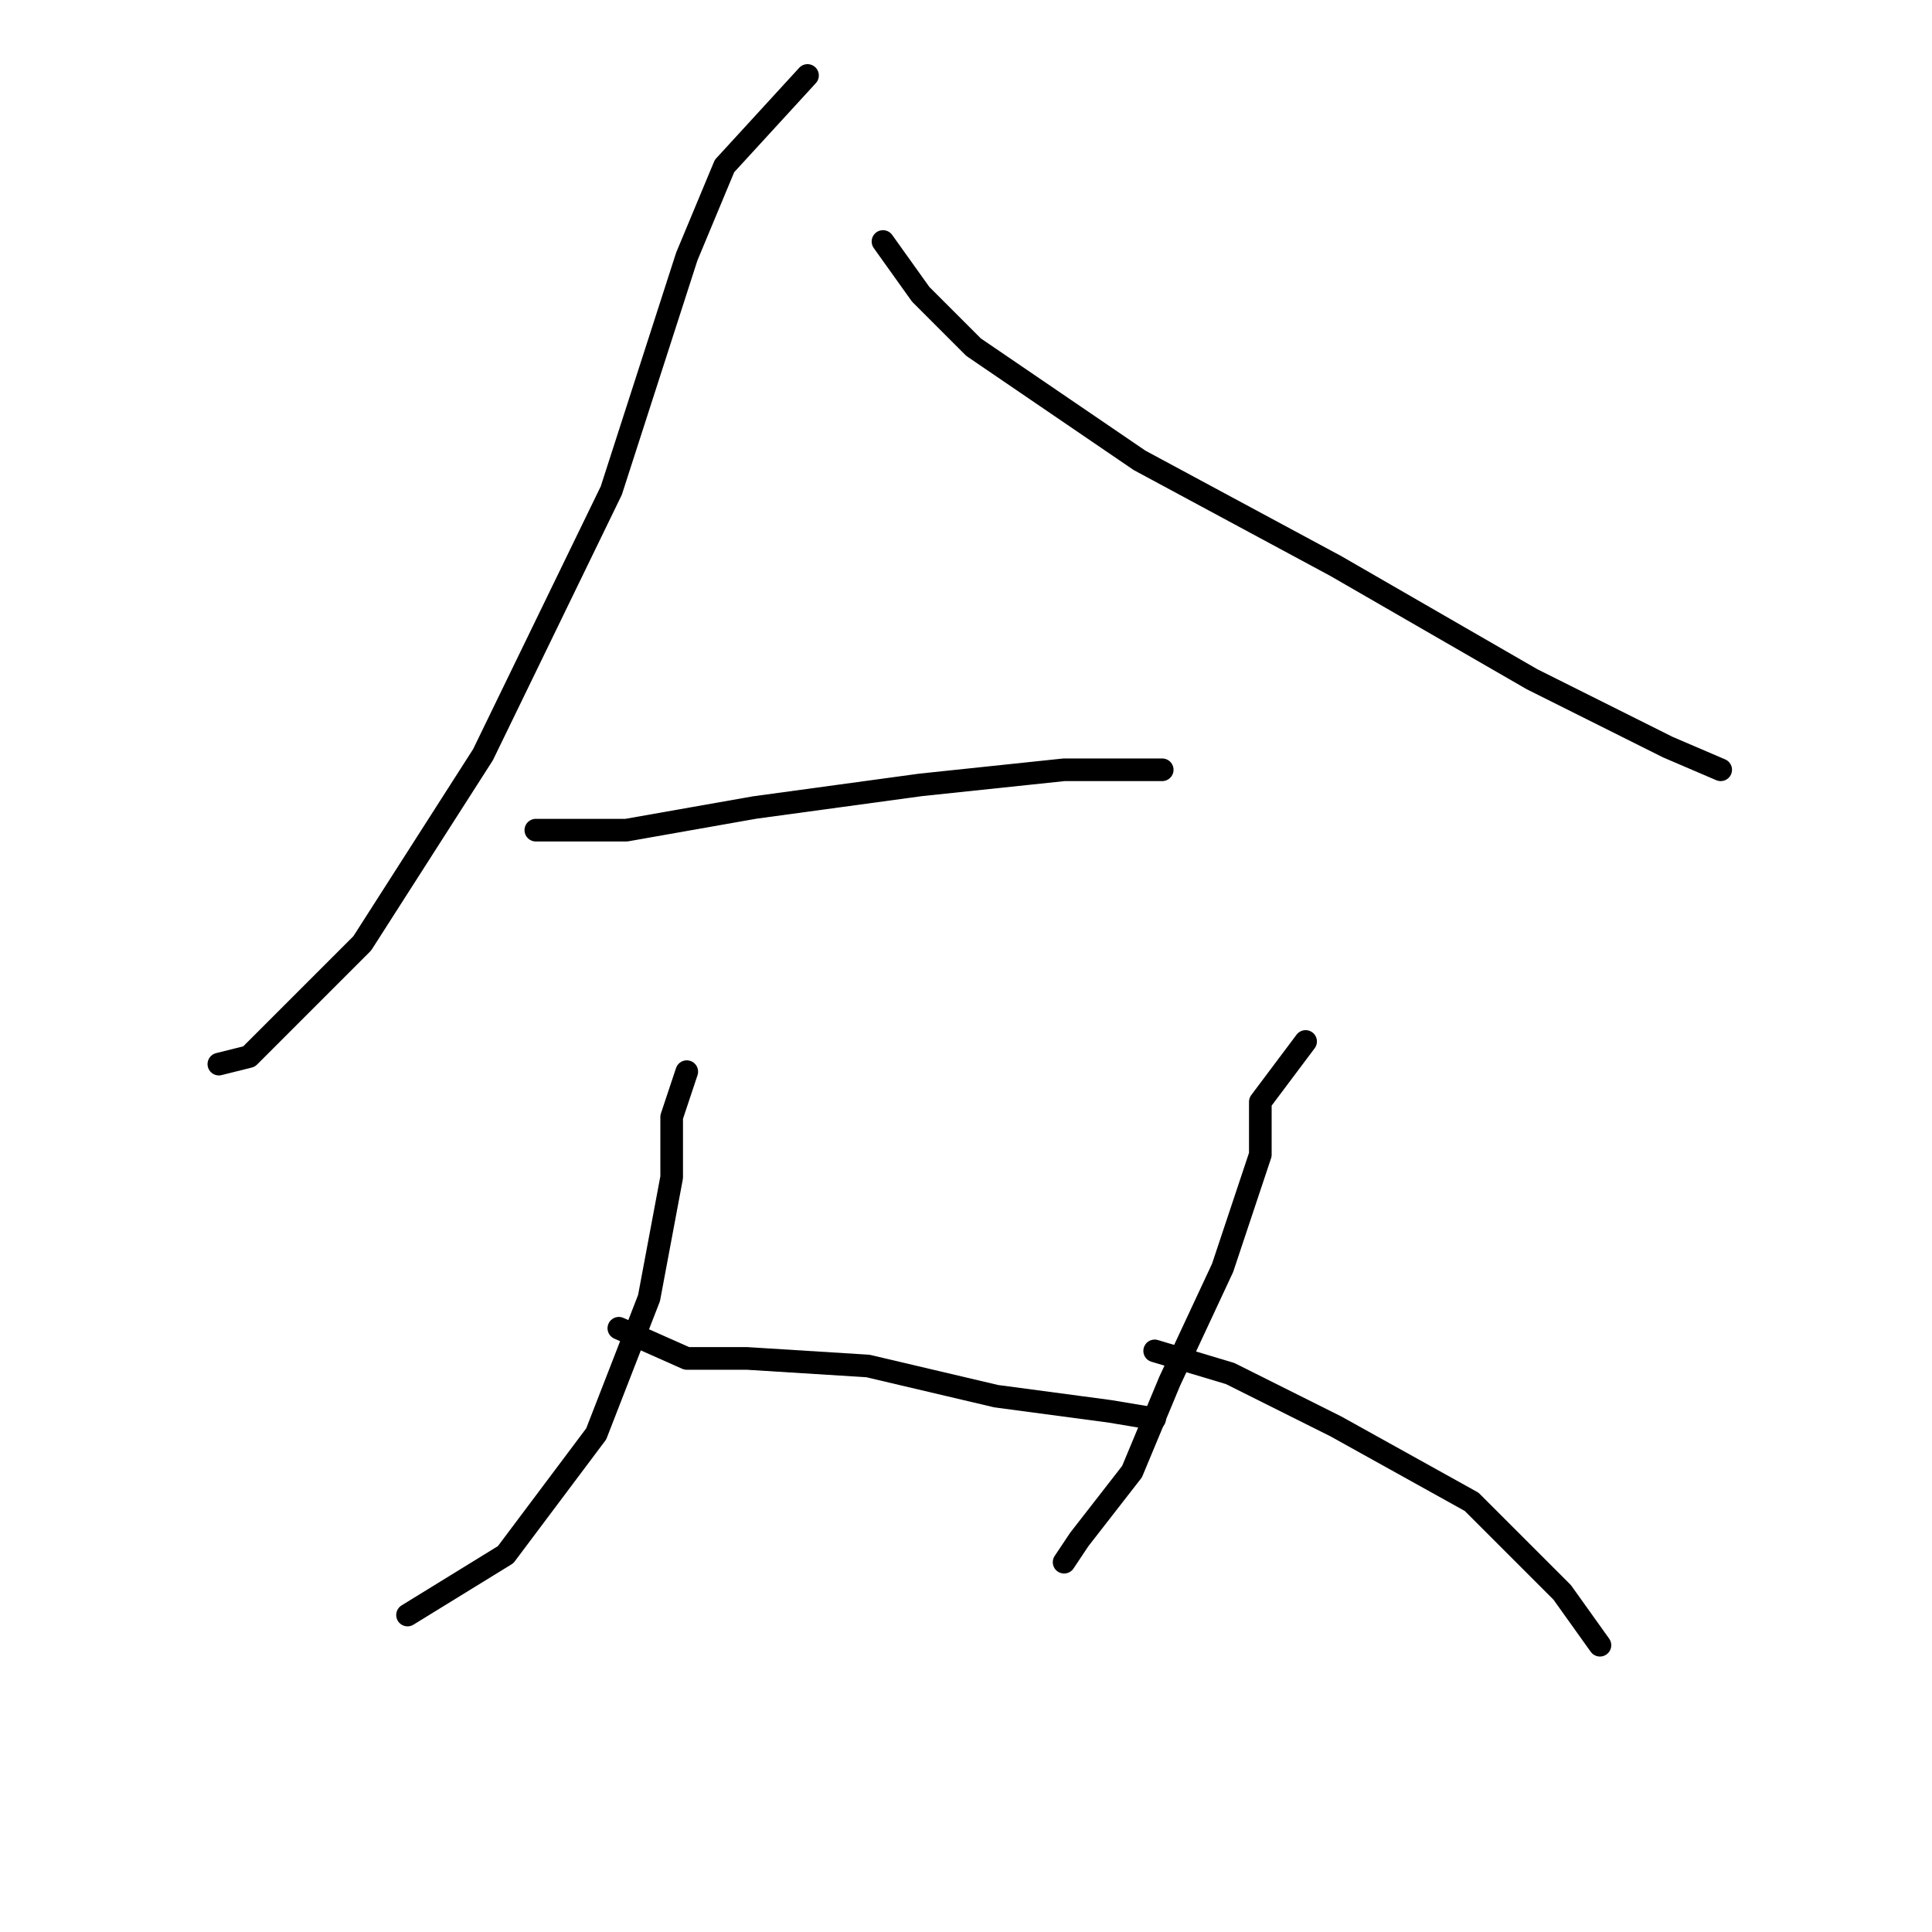 <?xml version="1.0" standalone="no"?>
    <svg width="256" height="256" xmlns="http://www.w3.org/2000/svg" version="1.1">
    <polyline stroke="black" stroke-width="3" stroke-linecap="round" fill="transparent" stroke-linejoin="round" points="107 10 96 22 91 34 81 65 64 100 48 125 33 140 29 141 29 141 " />
        <polyline stroke="black" stroke-width="3" stroke-linecap="round" fill="transparent" stroke-linejoin="round" points="117 32 122 39 129 46 151 61 177 75 203 90 221 99 228 102 228 102 " />
        <polyline stroke="black" stroke-width="3" stroke-linecap="round" fill="transparent" stroke-linejoin="round" points="71 110 83 110 100 107 122 104 141 102 152 102 154 102 154 102 " />
        <polyline stroke="black" stroke-width="3" stroke-linecap="round" fill="transparent" stroke-linejoin="round" points="91 142 89 148 89 156 86 172 79 190 67 206 54 214 54 214 " />
        <polyline stroke="black" stroke-width="3" stroke-linecap="round" fill="transparent" stroke-linejoin="round" points="82 176 91 180 99 180 115 181 132 185 147 187 153 188 153 188 " />
        <polyline stroke="black" stroke-width="3" stroke-linecap="round" fill="transparent" stroke-linejoin="round" points="173 138 167 146 167 153 162 168 155 183 150 195 143 204 141 207 141 207 " />
        <polyline stroke="black" stroke-width="3" stroke-linecap="round" fill="transparent" stroke-linejoin="round" points="153 179 163 182 177 189 195 199 207 211 212 218 212 218 " />
        </svg>
